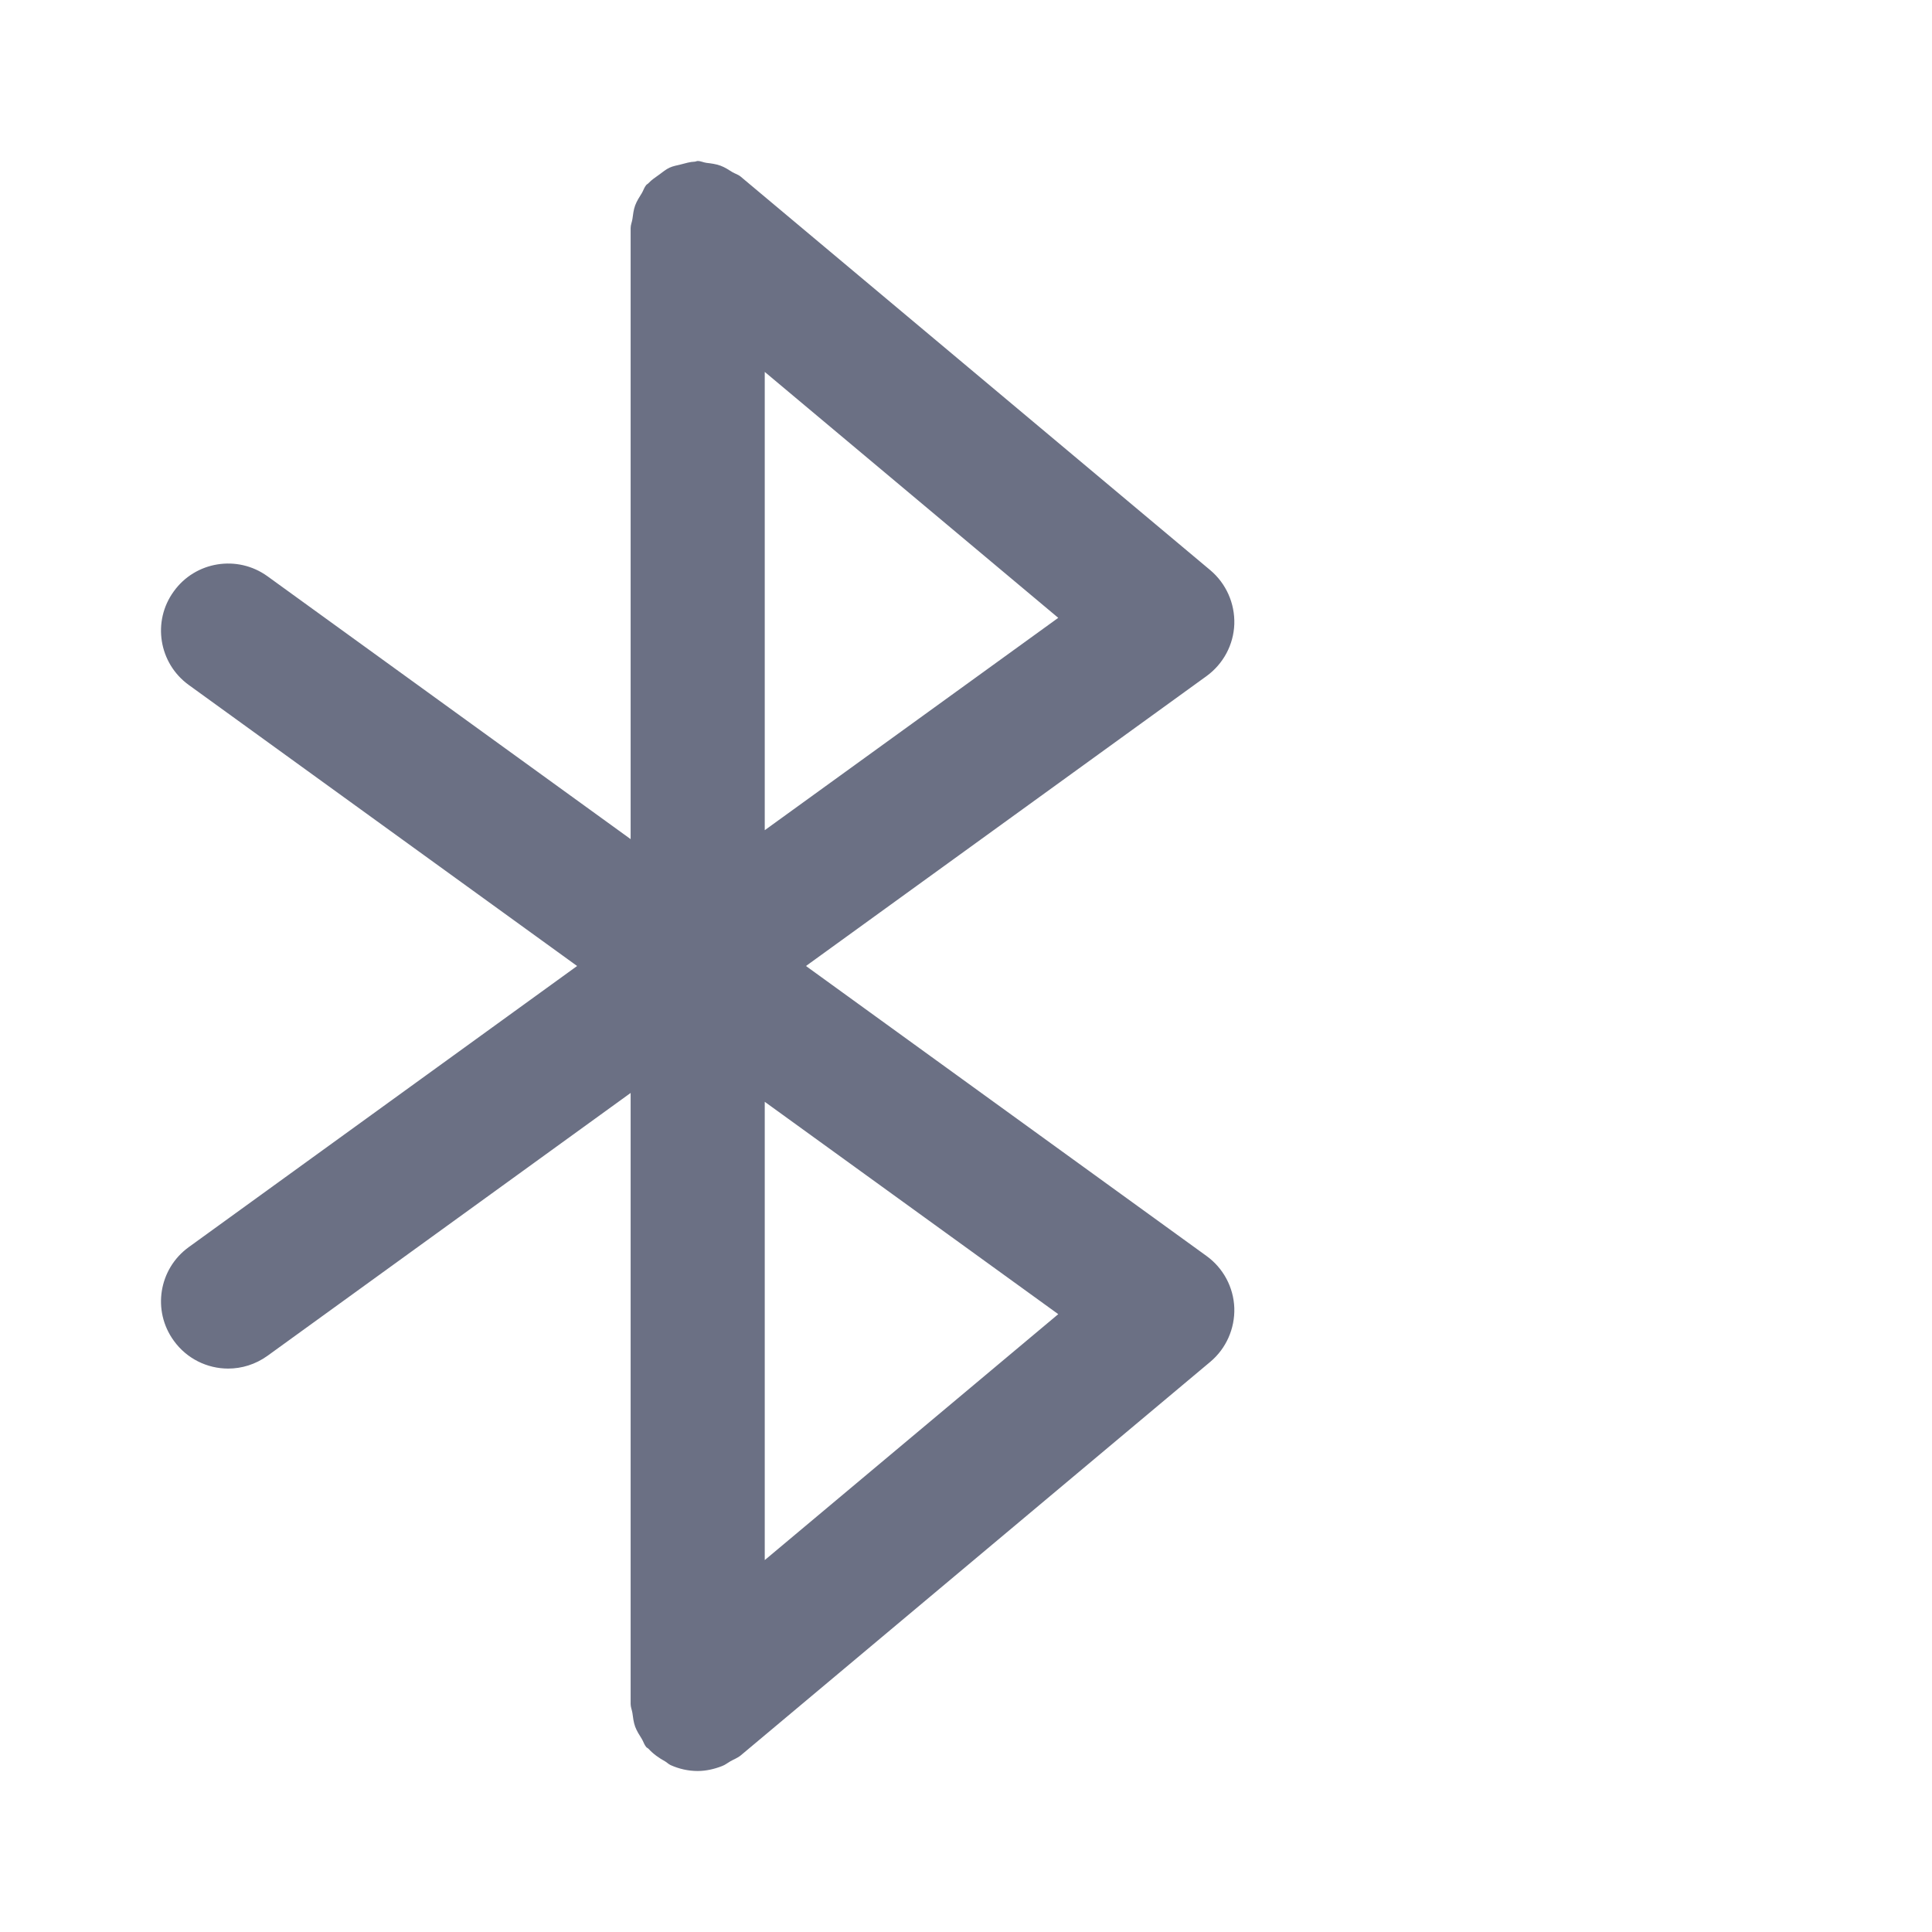 <svg width="24" height="24" viewBox="0 0 24 24" fill="none" xmlns="http://www.w3.org/2000/svg">
<path fill-rule="evenodd" clip-rule="evenodd" d="M14.989 8.398L10.012 12L14.989 15.603C15.196 15.753 15.324 15.991 15.333 16.248C15.341 16.504 15.232 16.751 15.036 16.916L9.202 21.806C9.162 21.839 9.115 21.855 9.072 21.88C9.037 21.9 9.007 21.925 8.969 21.939C8.871 21.977 8.769 22 8.667 22C8.547 22 8.434 21.973 8.331 21.927C8.306 21.916 8.287 21.895 8.263 21.881C8.185 21.838 8.114 21.788 8.055 21.723C8.047 21.715 8.035 21.711 8.028 21.703C8.002 21.672 7.993 21.635 7.973 21.602C7.942 21.552 7.911 21.505 7.89 21.449C7.87 21.393 7.864 21.337 7.856 21.279C7.85 21.241 7.834 21.207 7.834 21.167V13.577L3.322 16.843C3.174 16.949 3.004 17.001 2.834 17.001C2.576 17.001 2.321 16.88 2.159 16.655C1.888 16.282 1.972 15.762 2.345 15.492L7.169 12L2.345 8.509C1.972 8.239 1.888 7.718 2.159 7.346C2.427 6.973 2.949 6.889 3.322 7.158L7.834 10.424V2.834C7.834 2.794 7.85 2.76 7.856 2.722C7.864 2.664 7.87 2.607 7.89 2.552C7.911 2.496 7.942 2.449 7.973 2.399C7.993 2.366 8.002 2.329 8.028 2.298C8.036 2.289 8.048 2.285 8.056 2.275C8.096 2.232 8.144 2.202 8.192 2.167C8.233 2.137 8.271 2.104 8.317 2.083C8.36 2.063 8.408 2.055 8.456 2.043C8.515 2.028 8.571 2.01 8.632 2.008C8.644 2.007 8.654 2 8.667 2C8.705 2 8.738 2.018 8.775 2.023C8.835 2.03 8.892 2.037 8.95 2.058C9.004 2.078 9.05 2.108 9.099 2.139C9.133 2.159 9.171 2.168 9.202 2.195L15.036 7.084C15.232 7.25 15.341 7.496 15.333 7.753C15.324 8.01 15.196 8.247 14.989 8.398ZM9.5 19.38L13.146 16.325L9.5 13.687V19.38ZM9.5 4.62V10.313L13.146 7.675L9.5 4.62Z" fill="#6B7084"/>
</svg>
